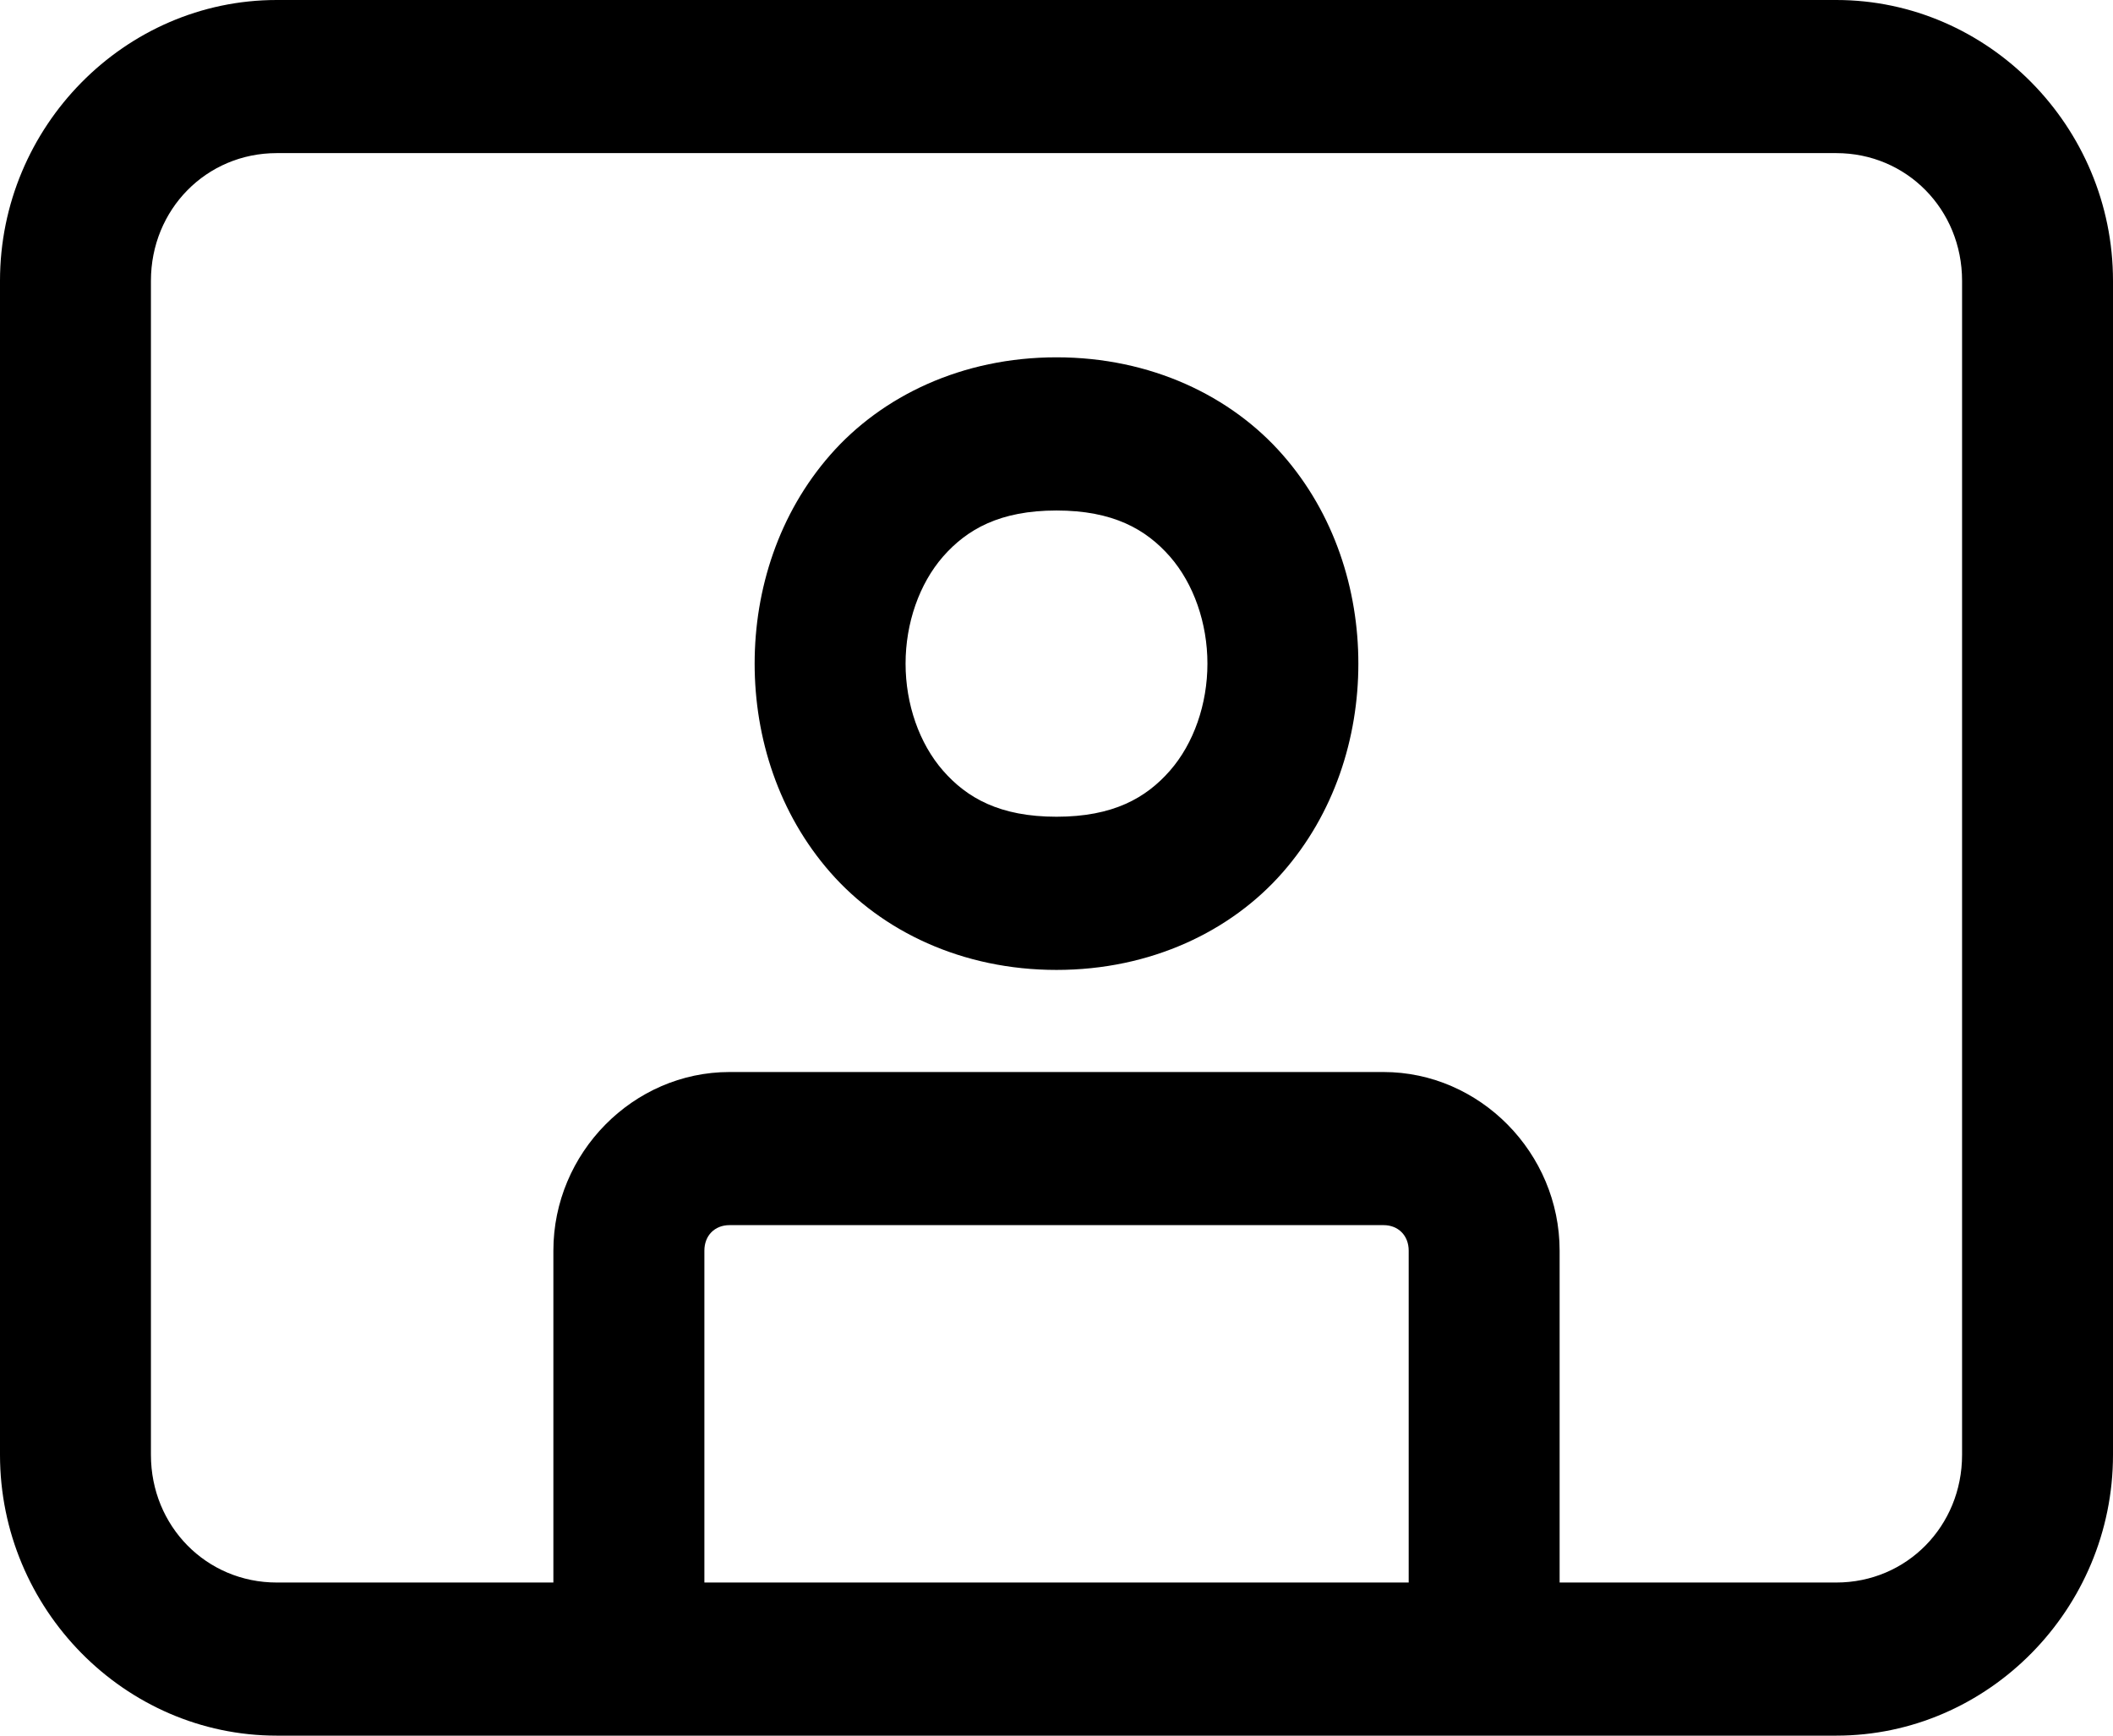 <svg width="28" height="23" viewBox="0 0 28 23" xmlns="http://www.w3.org/2000/svg">
<path fill-rule="evenodd" clip-rule="evenodd" d="M3.667 0C1.653 0 0 1.678 0 3.721V19.279C0 21.322 1.653 23 3.667 23H24.333C26.346 23 28 21.322 28 19.279V3.721C28 1.678 26.346 0 24.333 0H3.667ZM3.667 2.029H24.333C25.265 2.029 26 2.775 26 3.721V19.279C26 20.225 25.265 20.971 24.333 20.971H20.667V16.573C20.667 15.278 19.61 14.206 18.333 14.206H9.667C8.39 14.206 7.333 15.278 7.333 16.573V20.971H3.667C2.735 20.971 2 20.225 2 19.279V3.721C2 2.775 2.735 2.029 3.667 2.029ZM11.003 6.027C11.686 5.247 12.75 4.735 14 4.735C15.25 4.735 16.314 5.247 16.997 6.027C17.681 6.807 18 7.808 18 8.794C18 9.781 17.681 10.781 16.997 11.561C16.314 12.341 15.25 12.853 14 12.853C12.75 12.853 11.686 12.341 11.003 11.561C10.319 10.781 10 9.781 10 8.794C10 7.808 10.319 6.807 11.003 6.027ZM14 6.765C14.75 6.765 15.186 7.014 15.503 7.375C15.819 7.737 16 8.259 16 8.794C16 9.33 15.819 9.852 15.503 10.213C15.186 10.575 14.75 10.823 14 10.823C13.25 10.823 12.814 10.575 12.497 10.213C12.181 9.852 12 9.33 12 8.794C12 8.259 12.181 7.737 12.497 7.375C12.814 7.014 13.25 6.765 14 6.765ZM18.334 16.235H9.667C9.47 16.235 9.334 16.374 9.334 16.573V20.971H18.667V16.573C18.667 16.374 18.53 16.235 18.334 16.235Z" fill="currentColor"/>
</svg>
